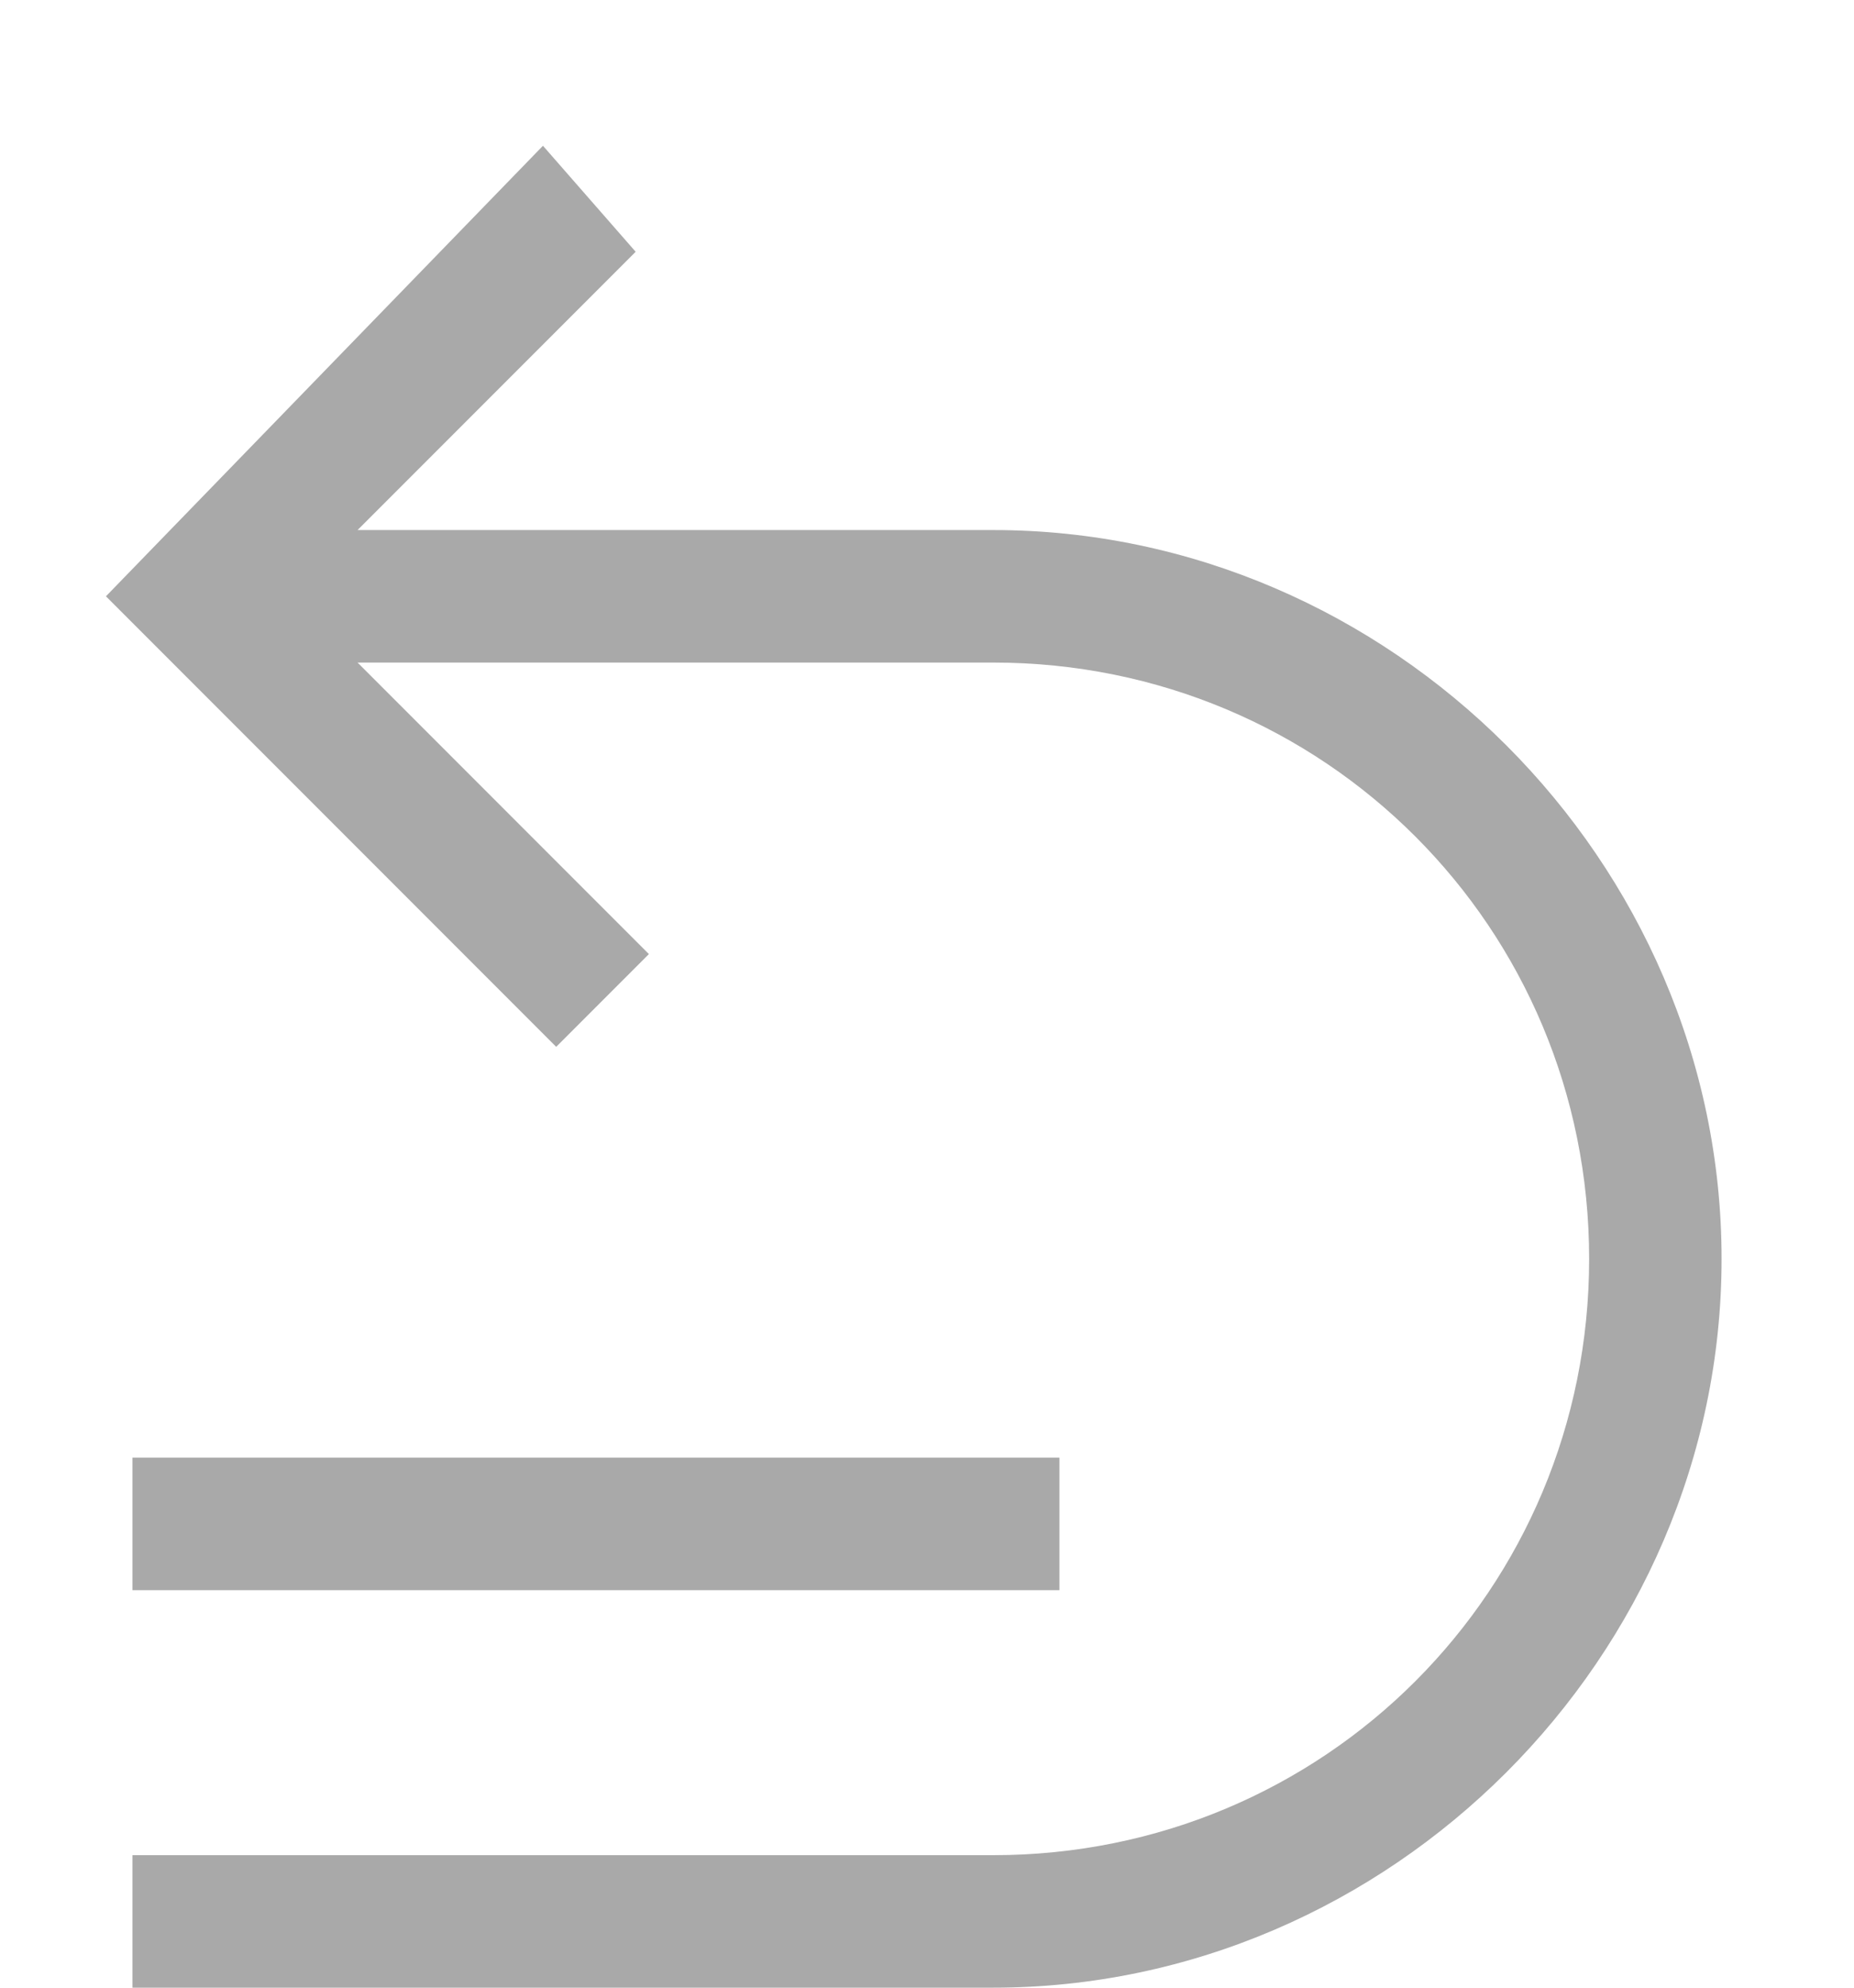 <?xml version="1.0" encoding="utf-8"?>
<!-- Generator: Adobe Illustrator 21.1.0, SVG Export Plug-In . SVG Version: 6.00 Build 0)  -->
<svg version="1.1" id="Layer_1" xmlns="http://www.w3.org/2000/svg" xmlns:xlink="http://www.w3.org/1999/xlink" x="0px" y="0px"
	 viewBox="0 0 14 15" style="enable-background:new 0 0 14 15;fill: #A9A9A9" xml:space="preserve">
<path d="M7.5,4H2.7l2.1-2.1L4.1,1.1L0.8,4.5l3.4,3.4l0.7-0.7L2.7,5h4.8C10,5,12,7,12,9.5S10,14,7.5,14H1v1h6.5c3,0,5.5-2.5,5.5-5.5
	C13,6.5,10.5,4,7.5,4z M8,11H1v1h7V11z"/>
</svg>
